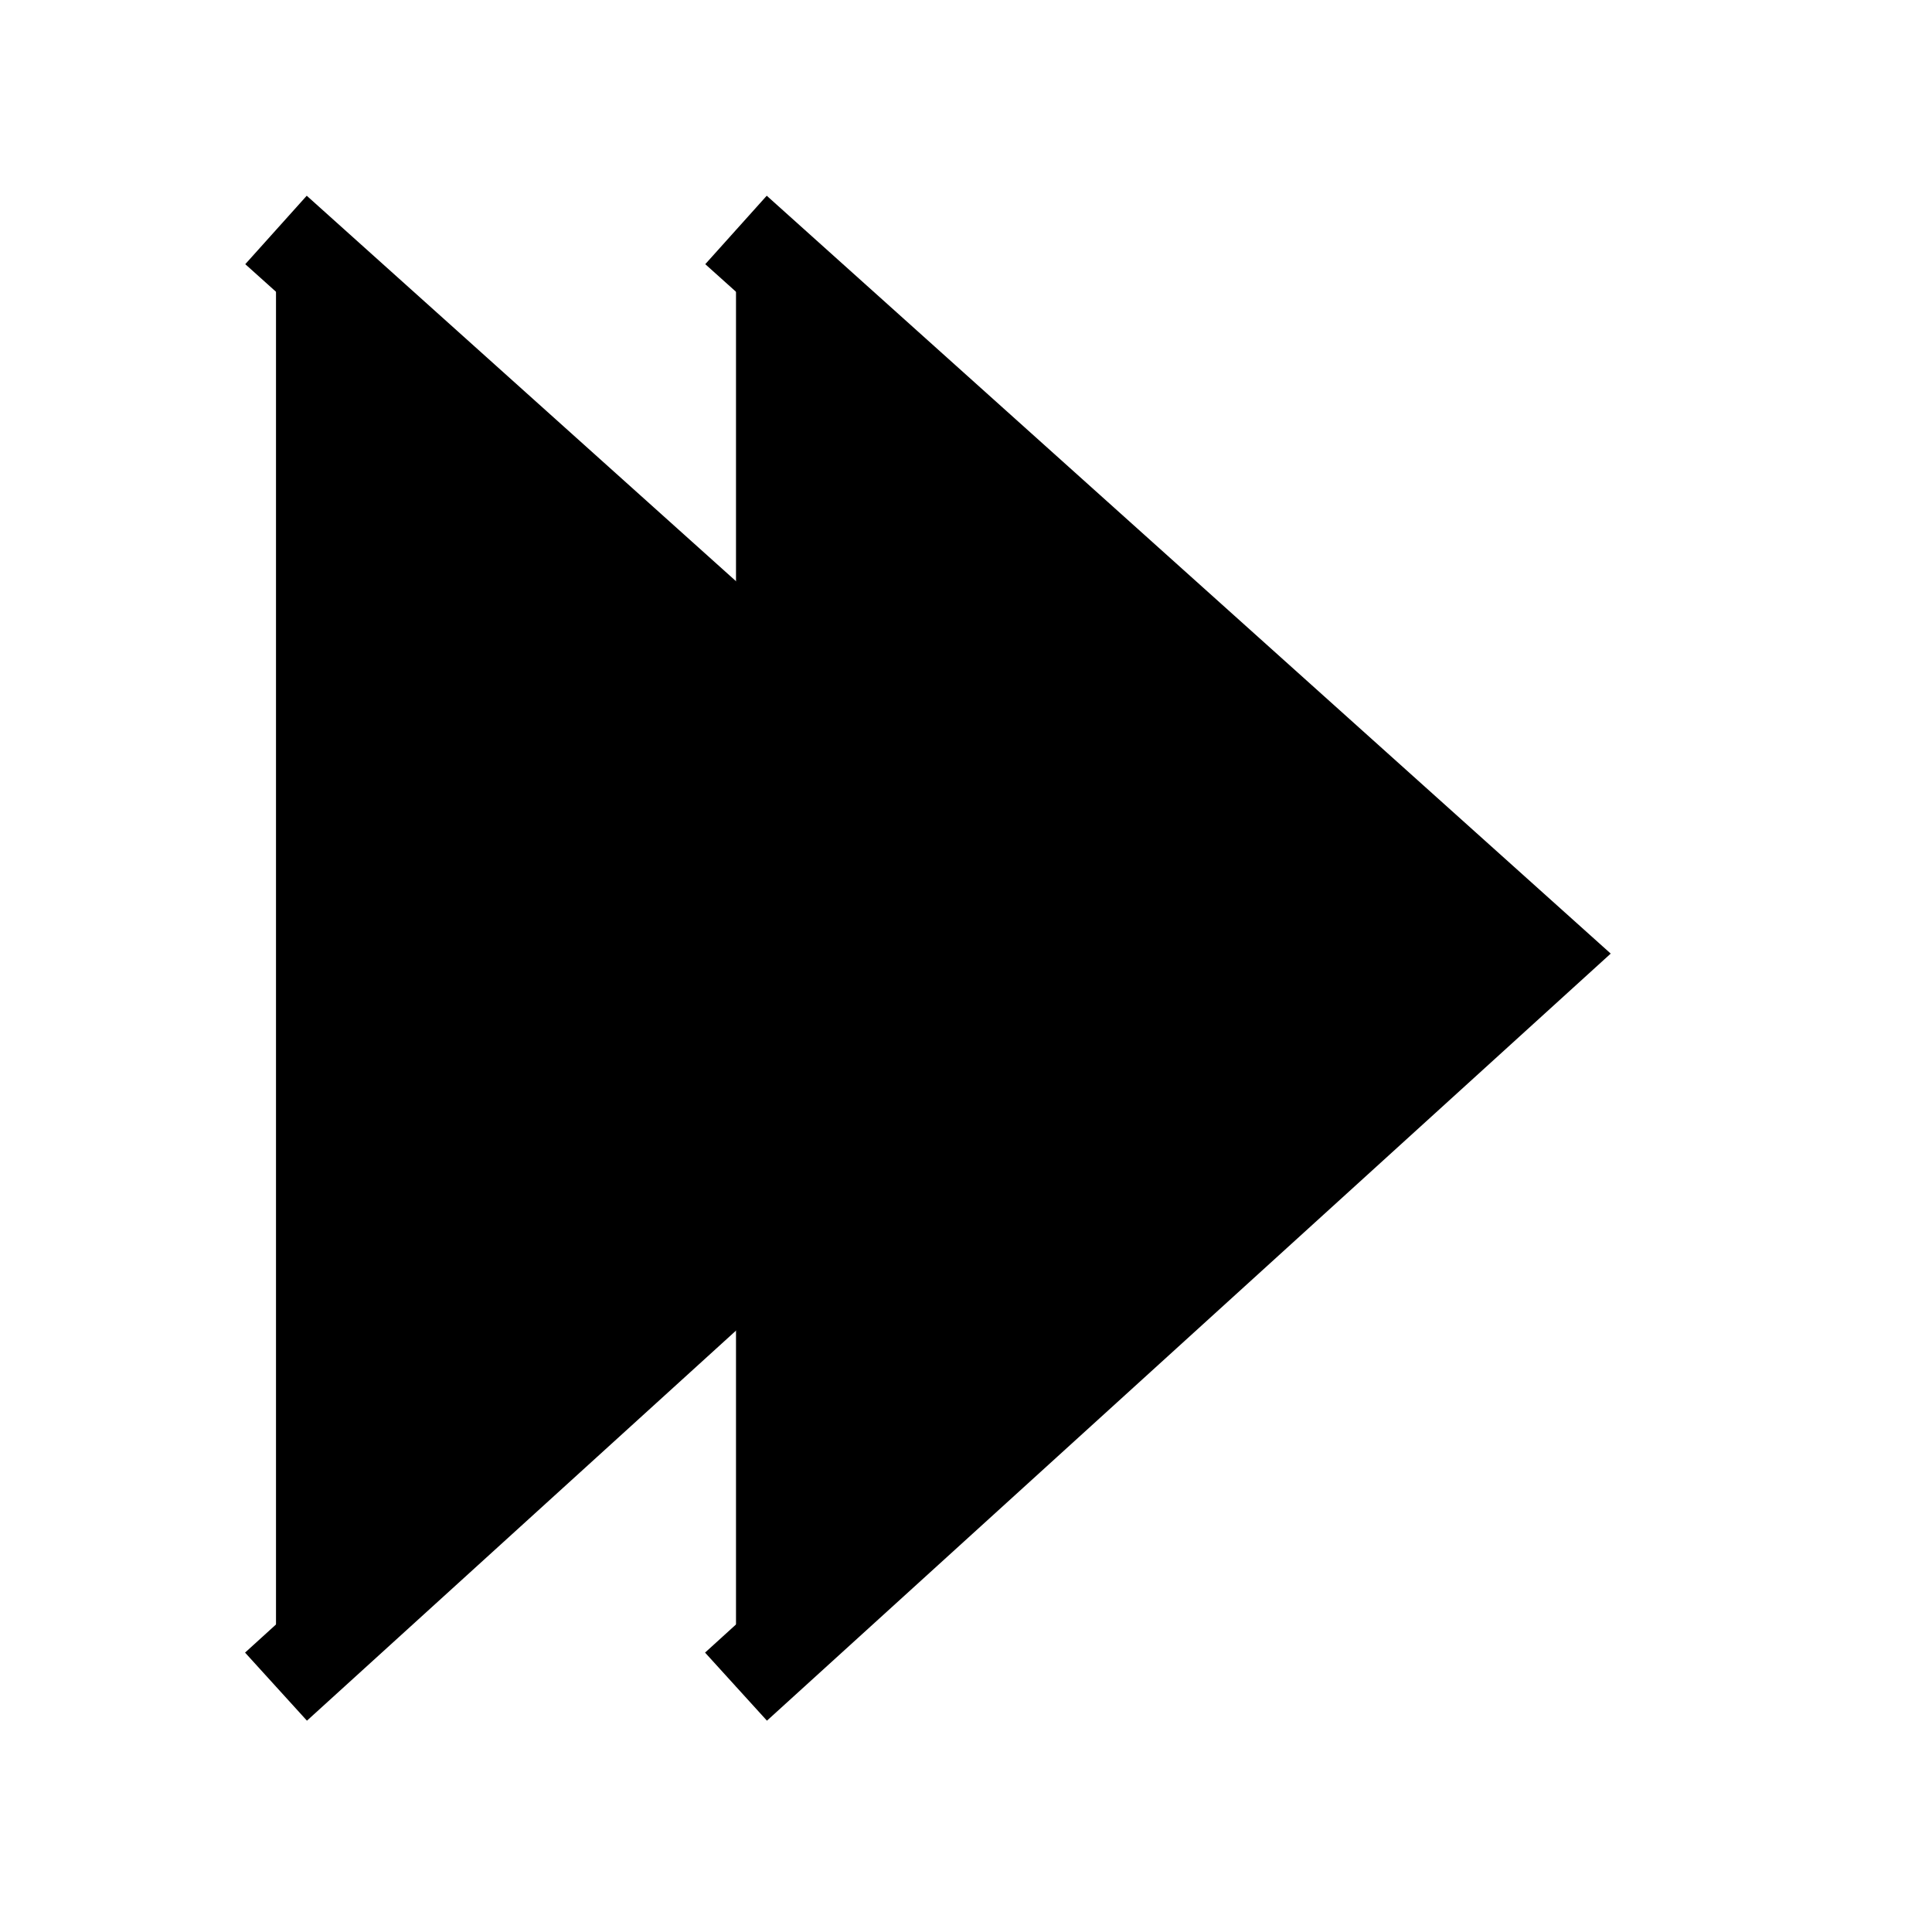 <?xml version="1.0" encoding="UTF-8"?>
<svg width="42px" height="42px" viewBox="0 0 42 42" version="1.1" xmlns="http://www.w3.org/2000/svg" xmlns:xlink="http://www.w3.org/1999/xlink">
  <g id="double-arrow-right" stroke="#000000" stroke-width="2">
    <path d="M23.524,5 L6,20.931 L23.524,36.667 M33.524,5 L16,20.931 L33.524,36.667" id="arrow" transform="translate(19.762, 20.833) rotate(180) translate(-19.762, -20.833) "></path>
  </g>
</svg>
